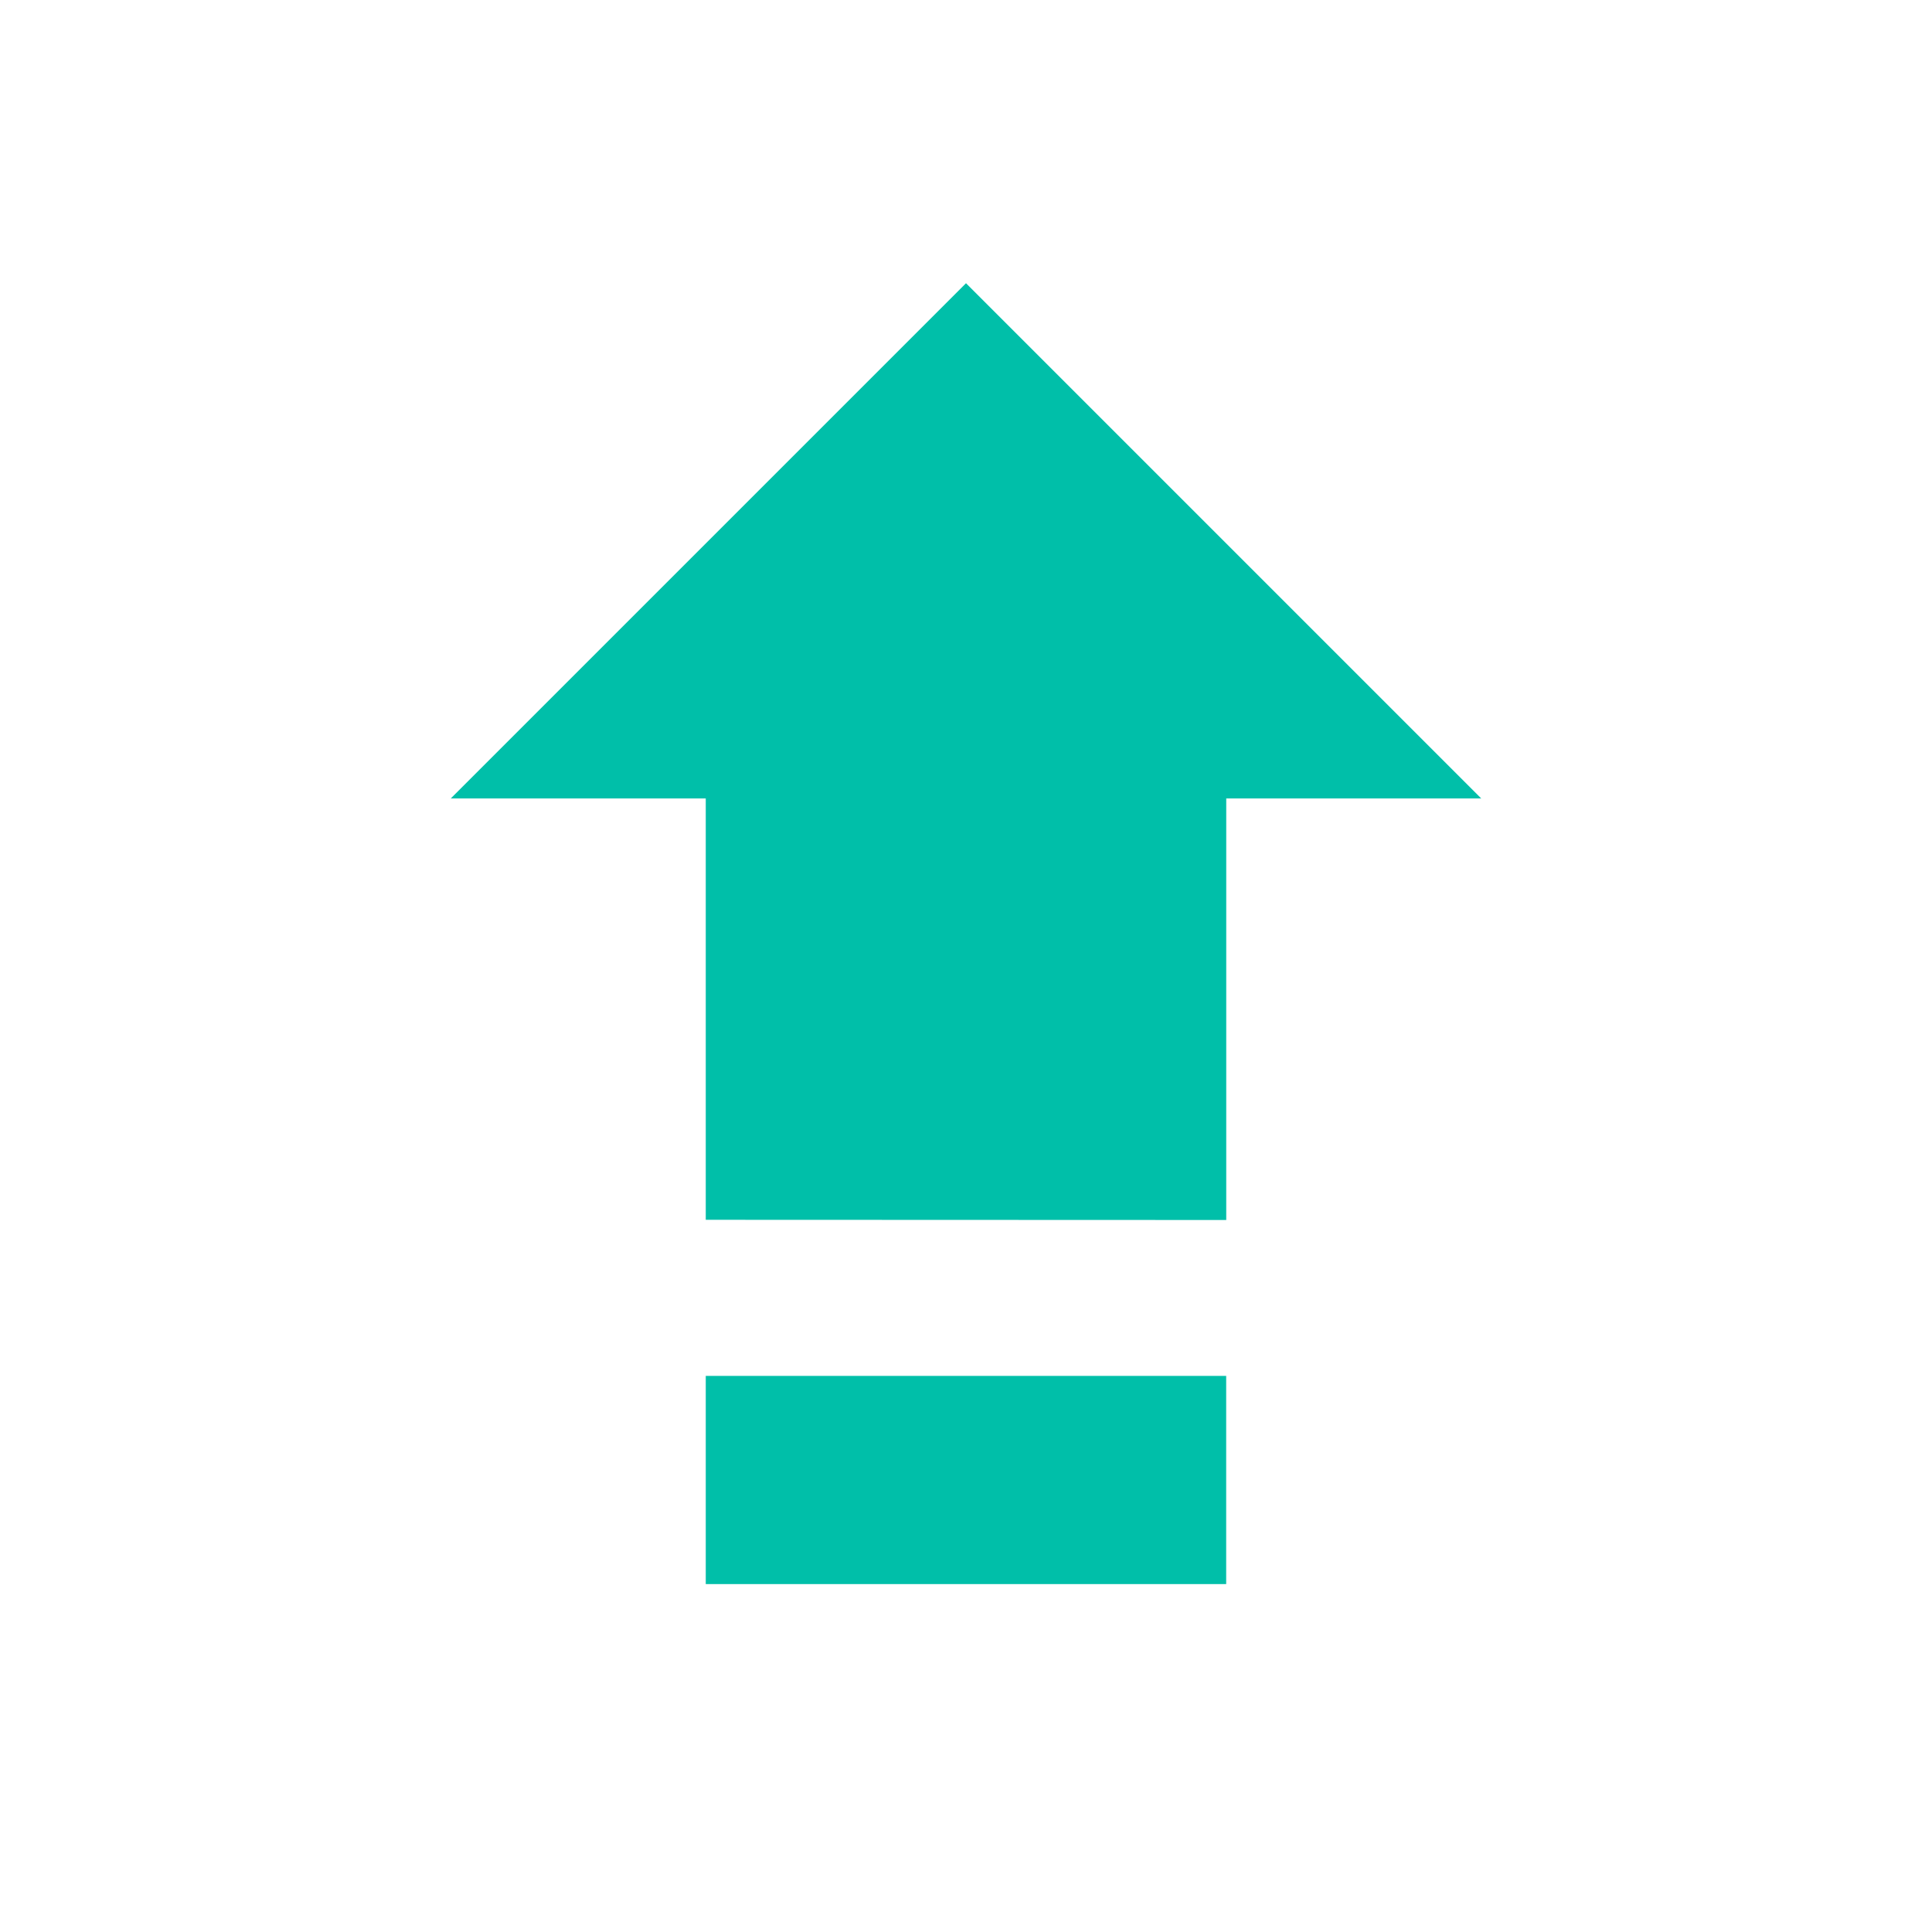<svg xmlns="http://www.w3.org/2000/svg" xmlns:xlink="http://www.w3.org/1999/xlink" viewBox="0 0 30 30">
  <defs>
    <style>
      .cls-1 {
        clip-path: url(#clip-大写_3);
      }

      .cls-2 {
        fill: #00bfa9;
      }
    </style>
    <clipPath id="clip-大写_3">
      <rect width="30" height="30"/>
    </clipPath>
  </defs>
  <g id="大写_3" data-name="大写 – 3" class="cls-1">
    <path id="Union_85" data-name="Union 85" class="cls-2" d="M-2240.041-318.8v-3.233h8.081v3.233Zm0-5.657V-331H-2244l8-8,8,8h-3.959v6.546Z" transform="translate(2251 343.398)"/>
  </g>
</svg>
